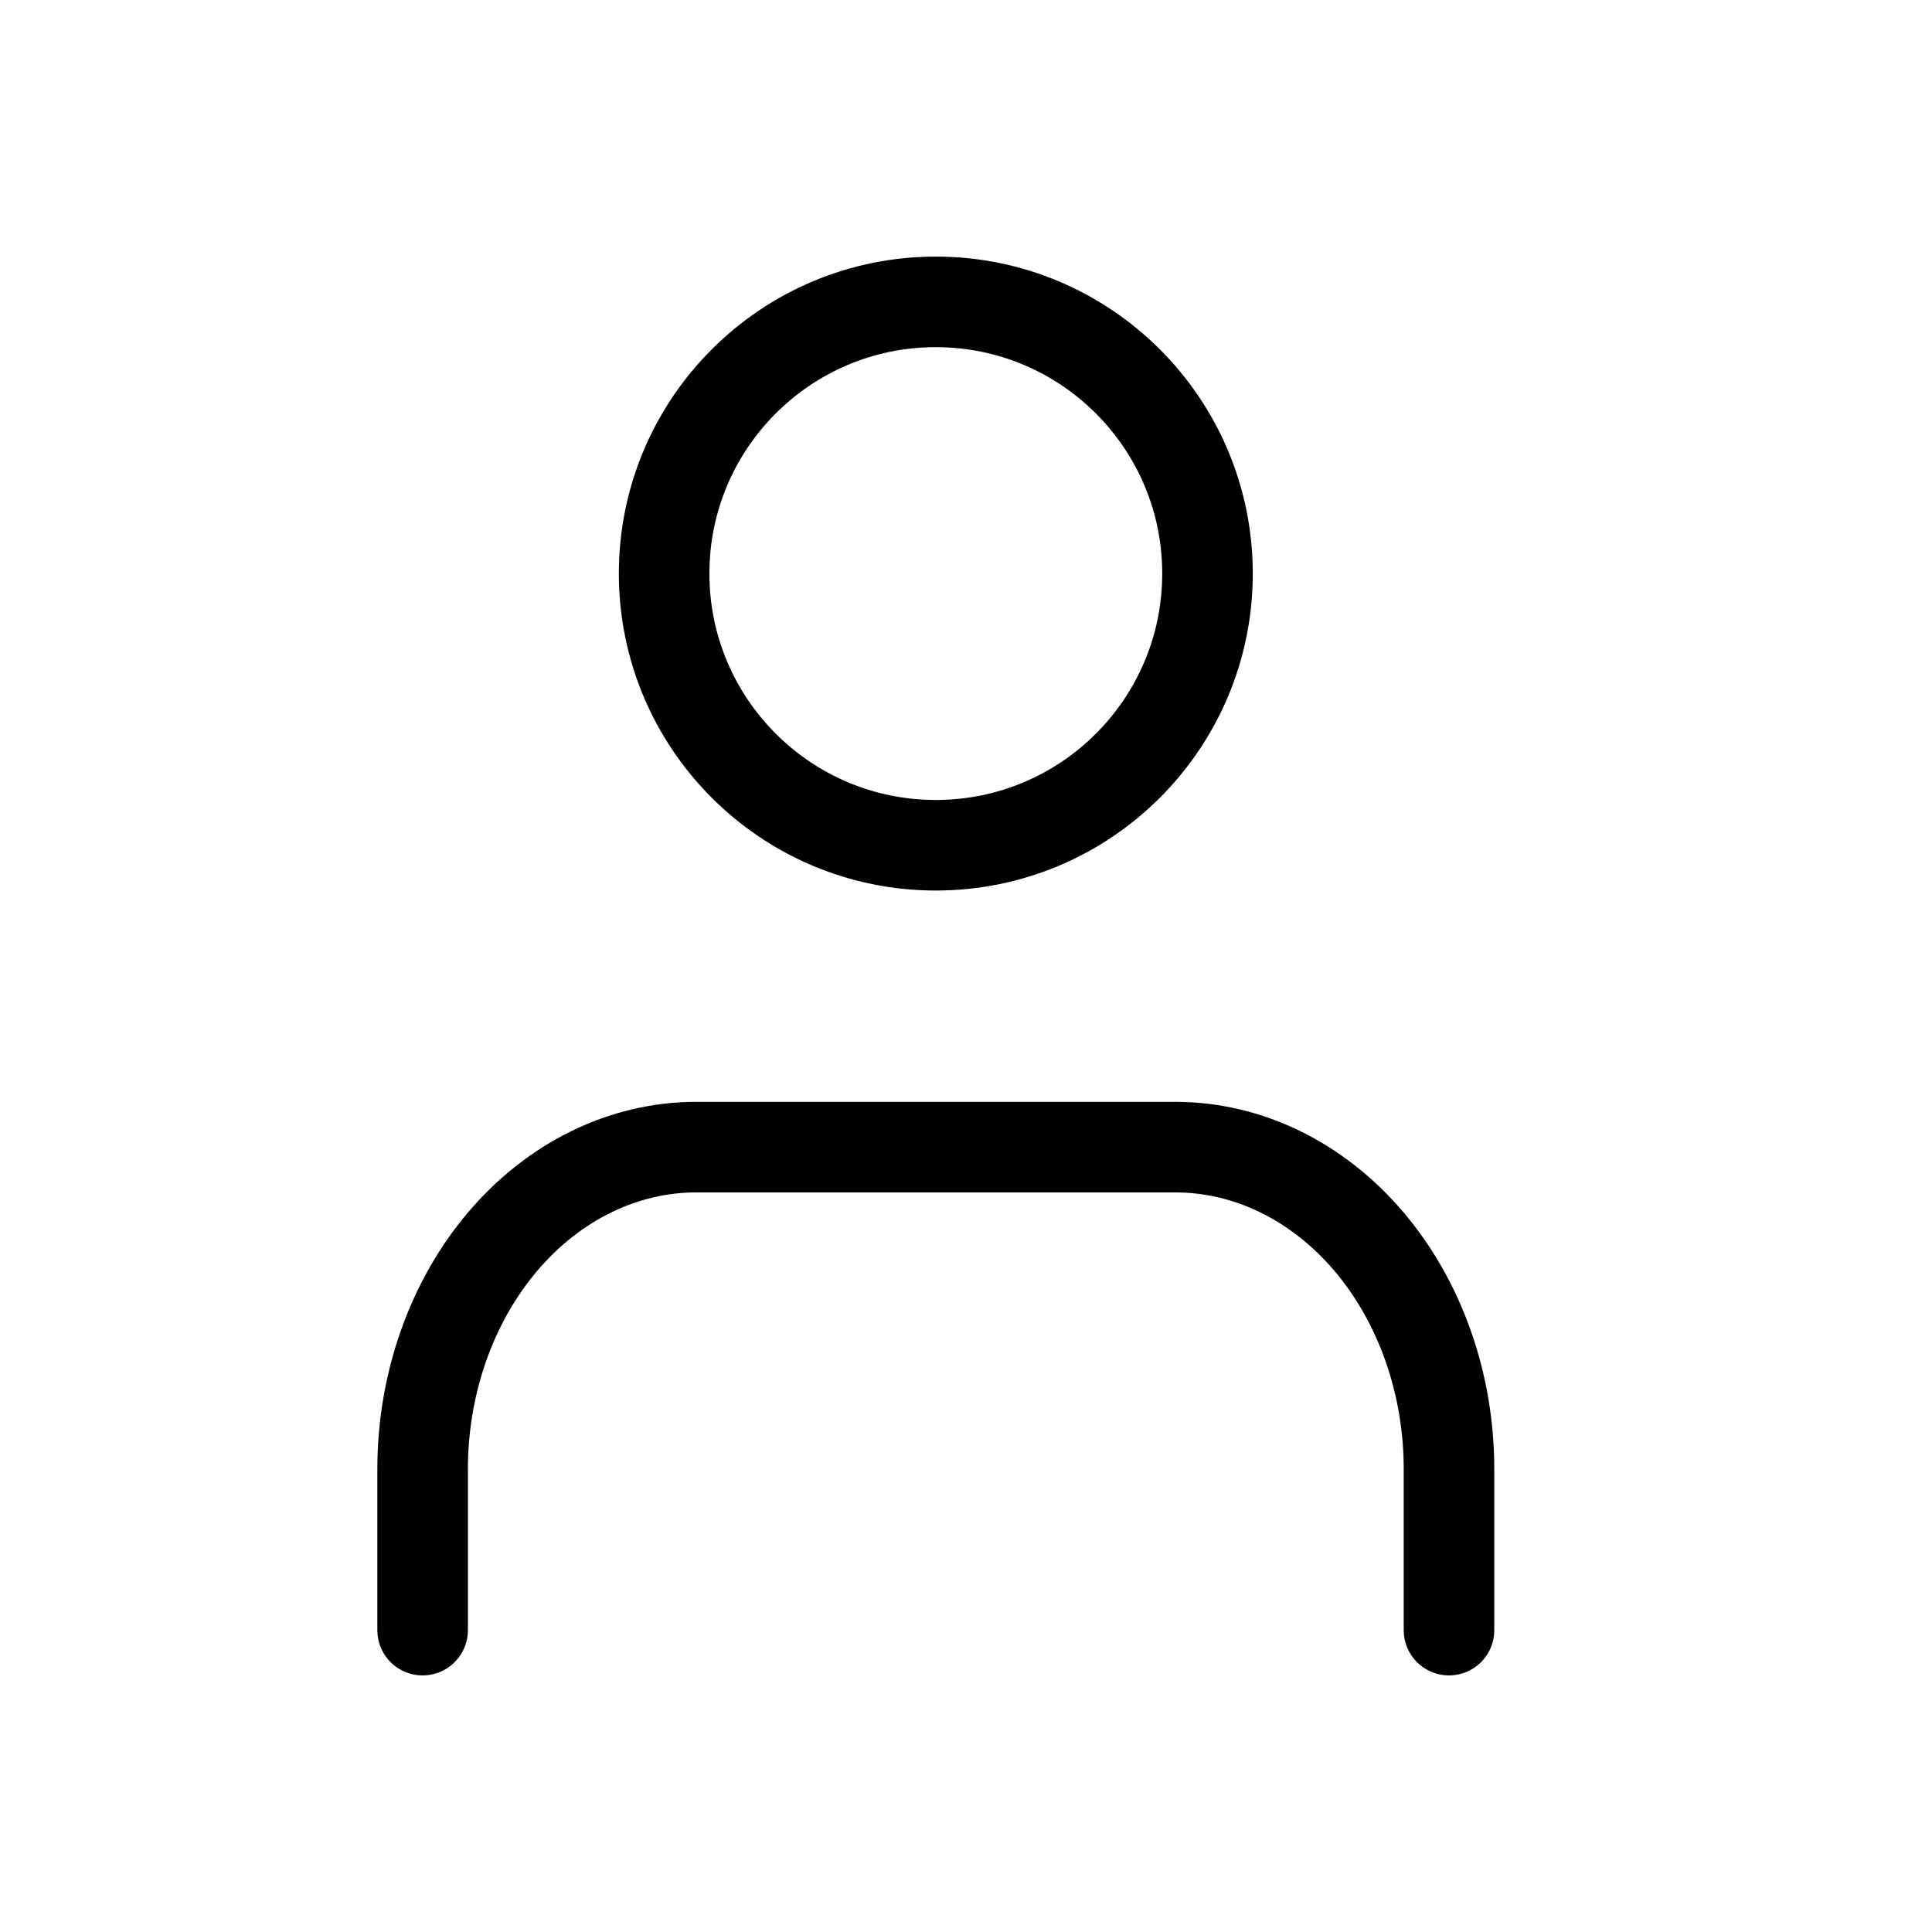 <svg width="32" height="32" viewBox="0 0 32 32" fill="none" xmlns="http://www.w3.org/2000/svg">
<path d="M24 27V24.333C24 22.919 23.522 21.562 22.672 20.562C21.822 19.562 20.669 19 19.467 19H11.533C10.331 19 9.178 19.562 8.328 20.562C7.478 21.562 7 22.919 7 24.333V27" stroke="black" stroke-width="1.5" stroke-linecap="round" stroke-linejoin="round"/>
<path d="M15.5 14C17.985 14 20 11.985 20 9.5C20 7.015 17.985 5 15.5 5C13.015 5 11 7.015 11 9.5C11 11.985 13.015 14 15.5 14Z" stroke="black" stroke-width="1.5" stroke-linecap="round" stroke-linejoin="round"/>
</svg>
